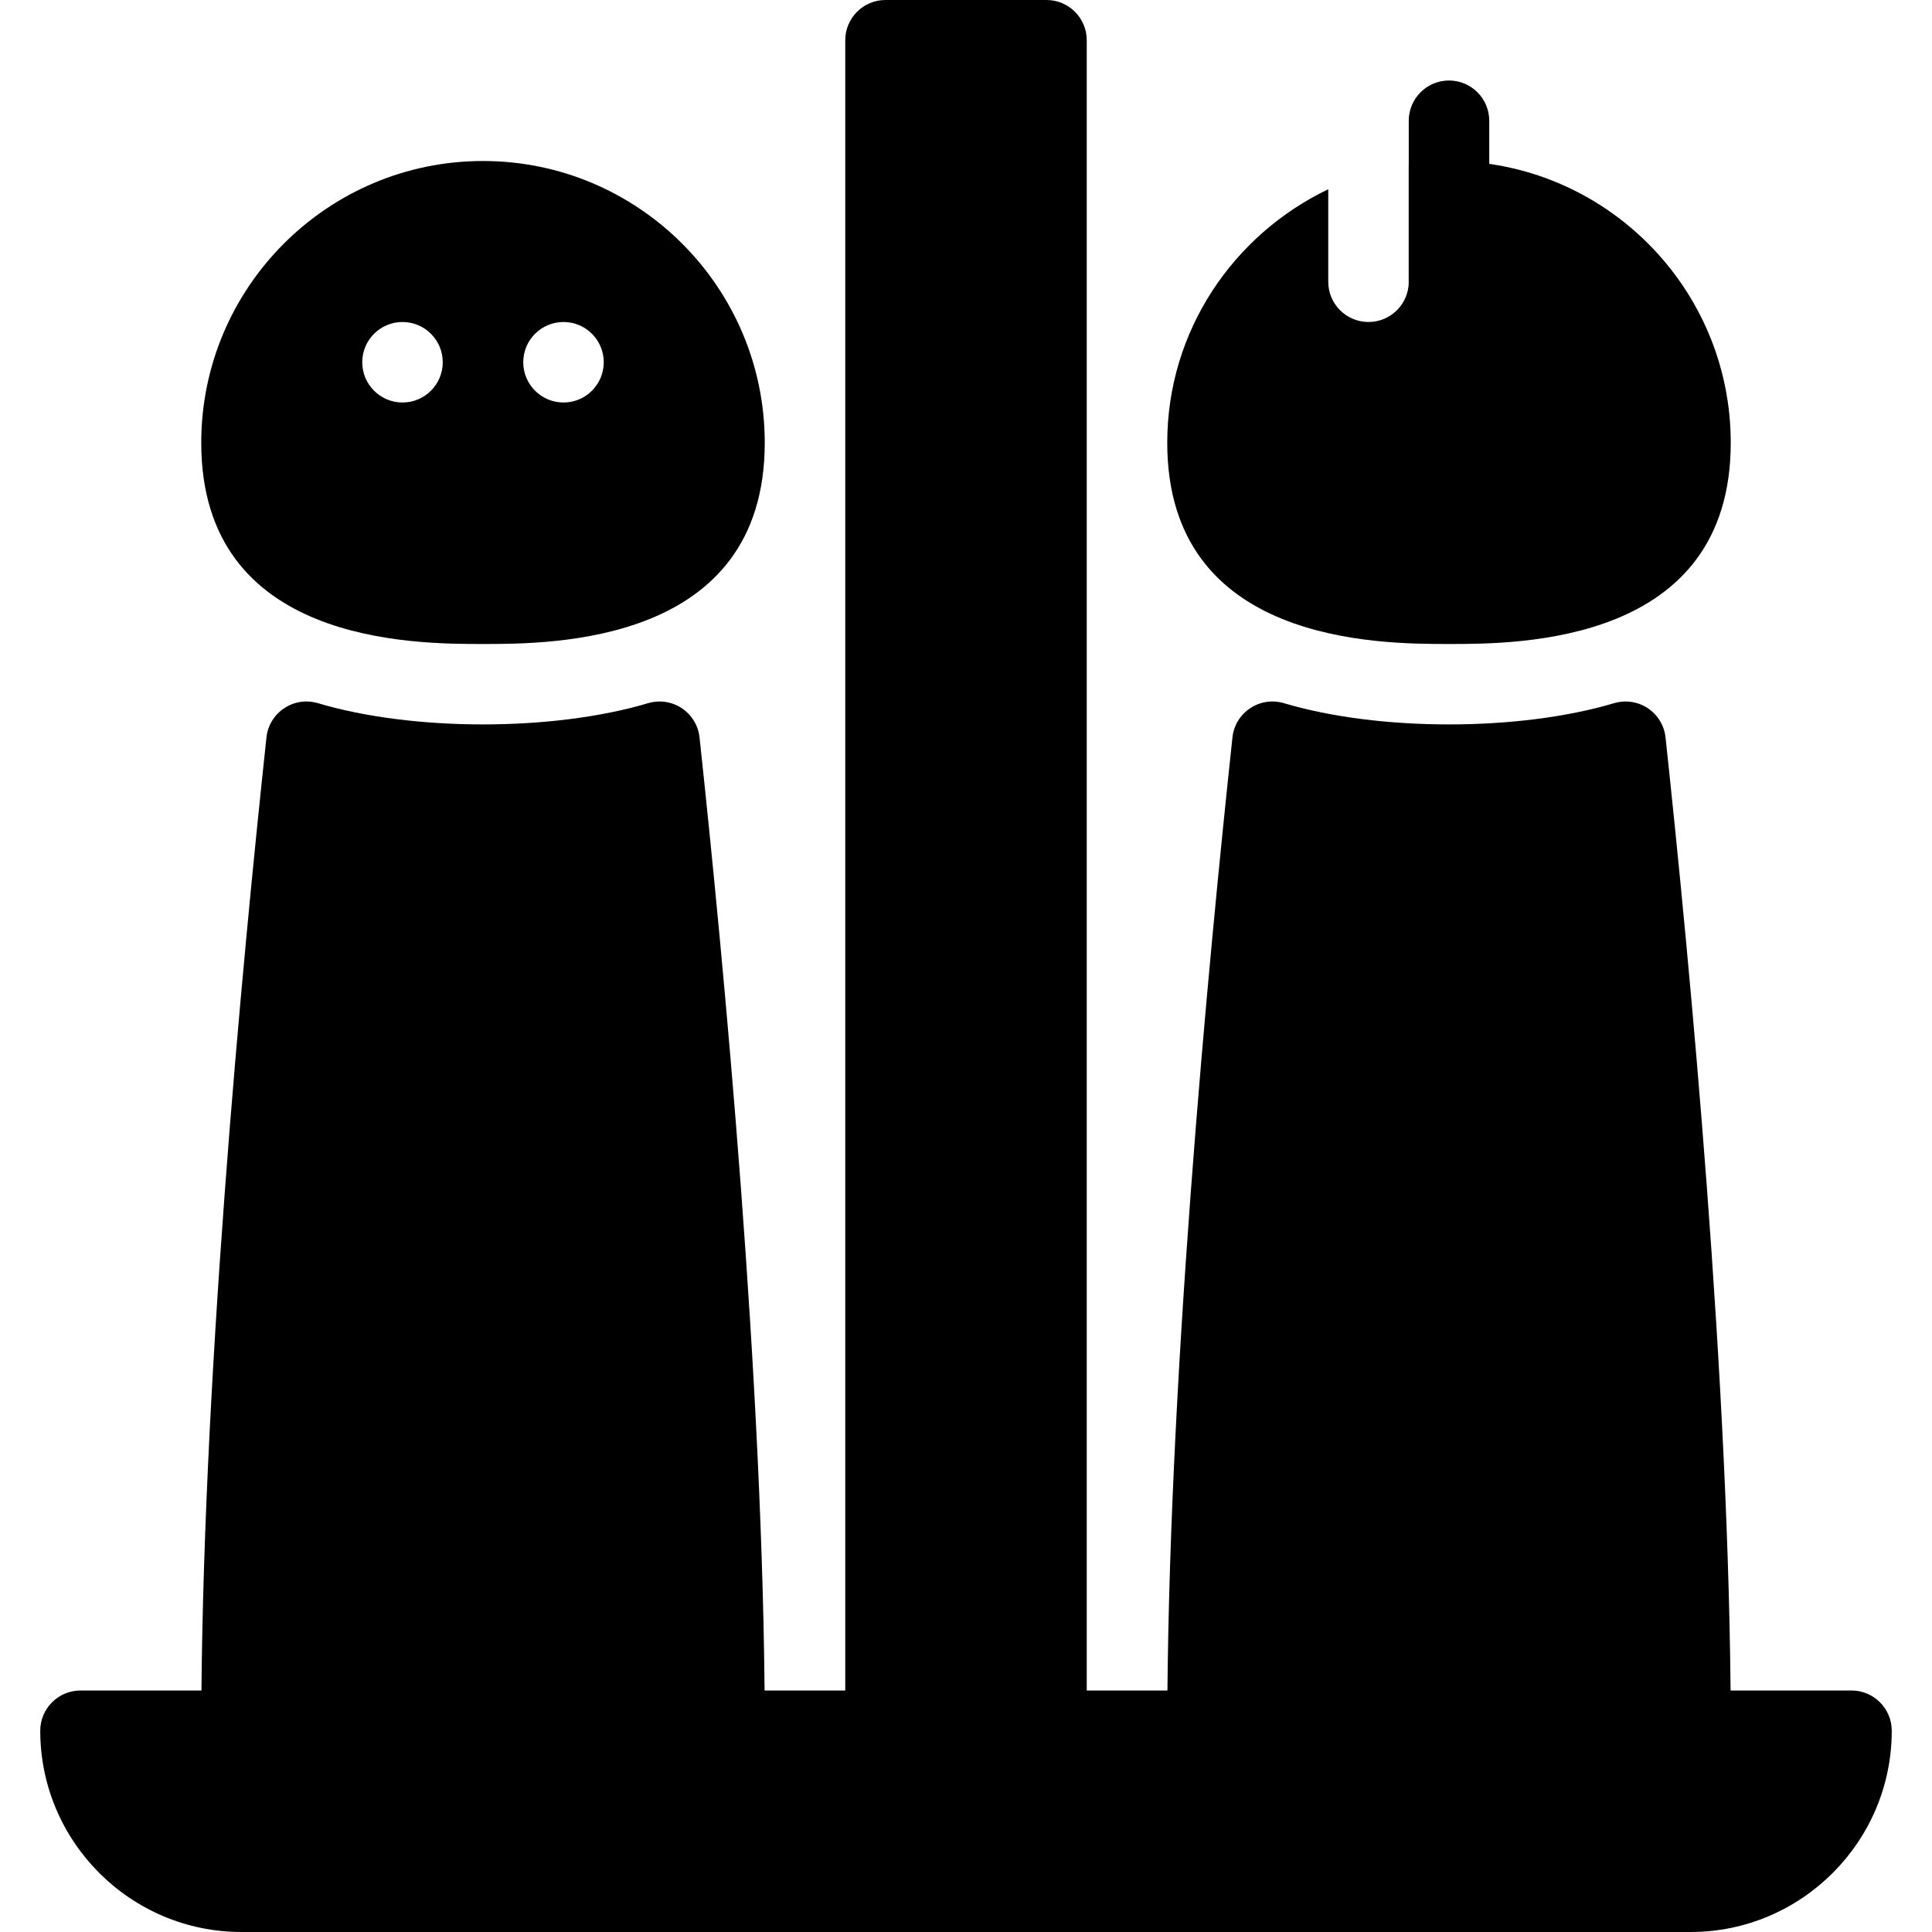 <?xml version="1.0" encoding="iso-8859-1"?>
<!-- Generator: Adobe Illustrator 19.0.0, SVG Export Plug-In . SVG Version: 6.00 Build 0)  -->
<svg version="1.1" id="Layer_1" xmlns="http://www.w3.org/2000/svg" xmlns:xlink="http://www.w3.org/1999/xlink" x="0px" y="0px"
	 viewBox="0 0 24 24" style="enable-background:new 0 0 24 24;" xml:space="preserve">
<g>
	<path d="M23,21h-9.5V0.5C13.5,0.224,13.276,0,13,0h-2c-0.276,0-0.5,0.224-0.5,0.5V21H1c-0.276,0-0.5,0.224-0.5,0.5
		C0.5,22.878,1.622,24,3,24h18c1.378,0,2.5-1.122,2.5-2.5C23.5,21.224,23.276,21,23,21z"/>
	<g>
		<path d="M18,4c-0.276,0-0.5-0.224-0.5-0.5v-2C17.5,1.224,17.724,1,18,1s0.5,0.224,0.5,0.5v2C18.5,3.776,18.276,4,18,4z"/>
	</g>
	<g>
		<path d="M21.5,21.359c-0.011-4.161-0.511-9.417-0.81-12.198c-0.016-0.148-0.097-0.281-0.22-0.363s-0.276-0.105-0.419-0.063
			c-1.18,0.352-2.922,0.352-4.102,0c-0.142-0.042-0.295-0.02-0.419,0.063c-0.124,0.083-0.205,0.215-0.22,0.363
			c-0.302,2.813-0.81,8.156-0.81,12.339c0,0.276,0.224,0.5,0.5,0.5h6c0.006-0.001,0.013,0,0.02,0c0.276,0,0.5-0.224,0.5-0.5
			C21.52,21.451,21.513,21.404,21.5,21.359z"/>
		<path d="M8.69,9.161C8.674,9.013,8.593,8.88,8.47,8.798S8.194,8.693,8.051,8.735c-1.18,0.352-2.922,0.352-4.102,0
			C3.807,8.693,3.654,8.715,3.53,8.798C3.406,8.881,3.325,9.013,3.31,9.161C3.008,11.974,2.5,17.317,2.5,21.5
			C2.5,21.776,2.724,22,3,22h6c0.007-0.001,0.013,0,0.02,0c0.276,0,0.5-0.224,0.5-0.5c0-0.049-0.007-0.096-0.02-0.141
			C9.489,17.198,8.989,11.942,8.69,9.161z"/>
	</g>
	<path d="M6,2C4.07,2,2.5,3.57,2.5,5.5C2.5,8,5.134,8,6,8s3.5,0,3.5-2.5C9.5,3.57,7.93,2,6,2z M5,5C4.724,5,4.5,4.776,4.5,4.5
		S4.724,4,5,4s0.5,0.224,0.5,0.5S5.276,5,5,5z M7,5C6.724,5,6.5,4.776,6.5,4.5S6.724,4,7,4s0.5,0.224,0.5,0.5S7.276,5,7,5z"/>
	<path d="M18,2c-0.171,0-0.335,0.027-0.5,0.051V3.5C17.5,3.776,17.276,4,17,4s-0.5-0.224-0.5-0.5V2.351
		c-1.178,0.564-2,1.758-2,3.149C14.5,8,17.134,8,18,8s3.5,0,3.5-2.5C21.5,3.57,19.93,2,18,2z"/>
</g>
</svg>
